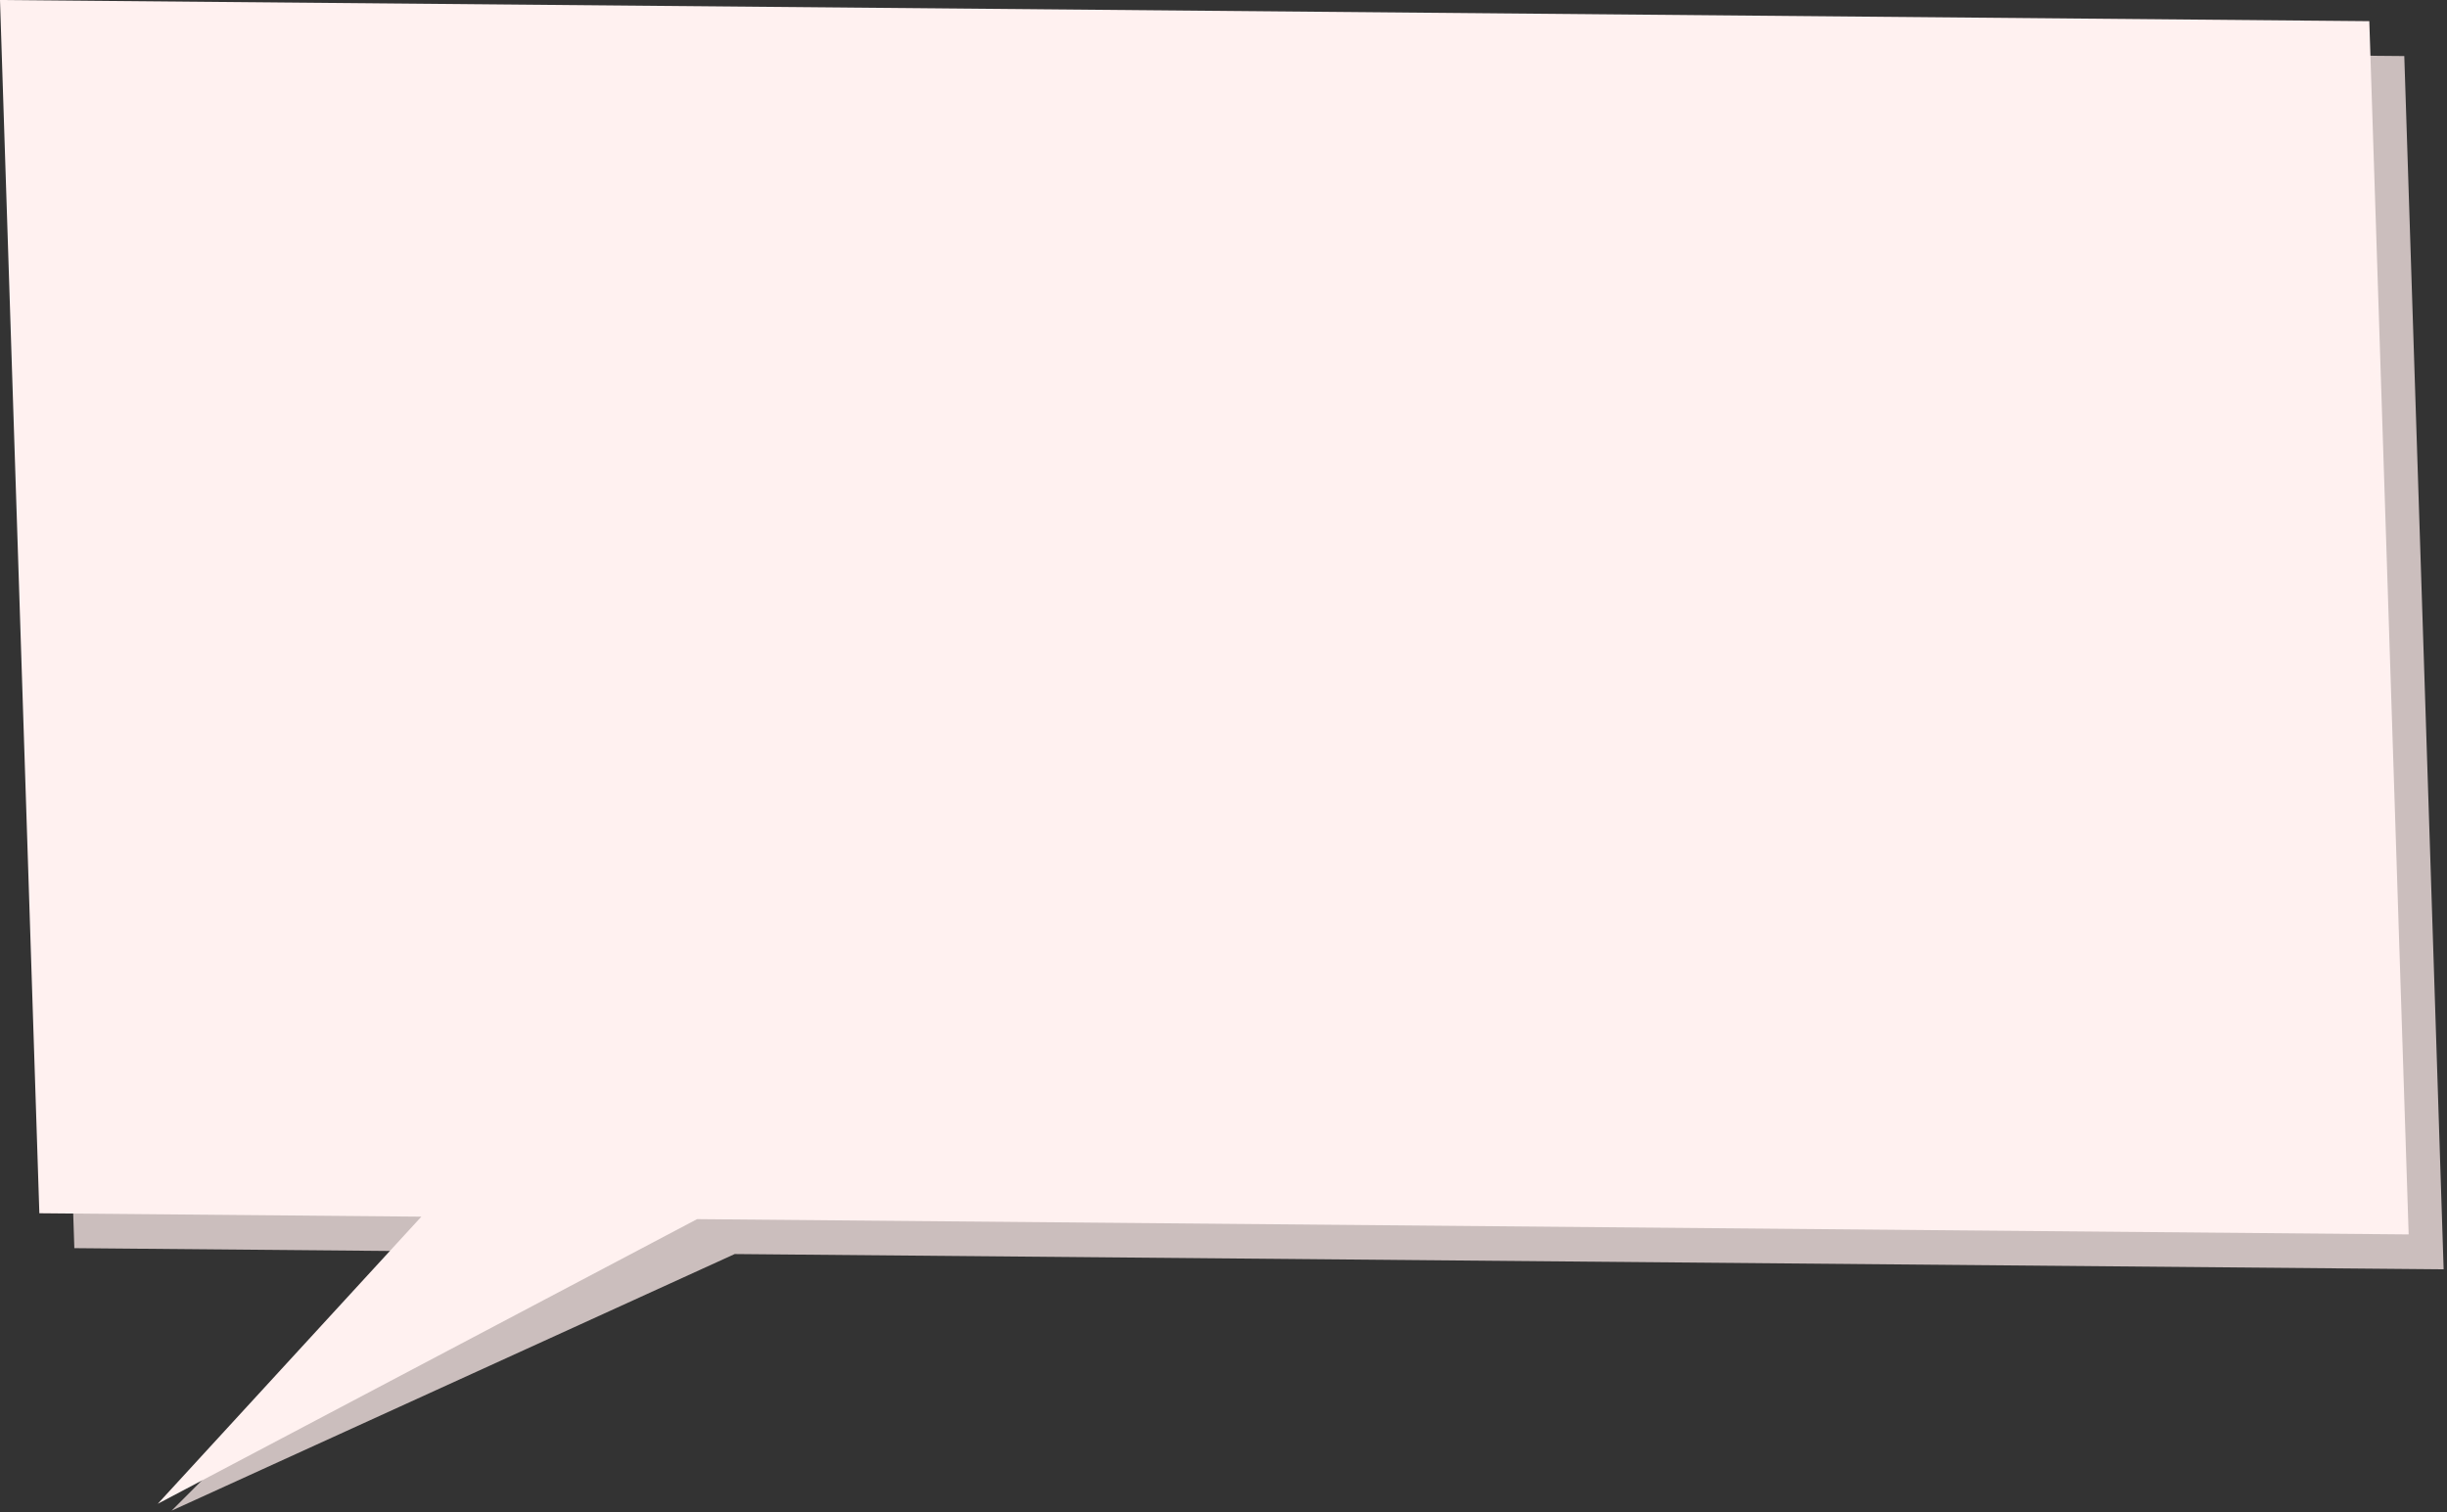 <svg width="728" height="450" fill="none" xmlns="http://www.w3.org/2000/svg"><rect width="100%" height="100%" fill="#333333" stroke="none"/><path fill-rule="evenodd" clip-rule="evenodd" d="M715.293 16.68L10.406 10.384l11.709 361.01 106.171.949-77.245 77.173 167.54-76.367 508.42 4.543-11.708-361.01z" fill="#CBBEBD"/><path fill-rule="evenodd" clip-rule="evenodd" d="M704.886 6.298L0 0l11.709 361.01 113.648 1.016-78.424 85.436 160.454-84.703 509.208 4.549-11.709-361.01z" fill="#FFF1F0"/></svg>